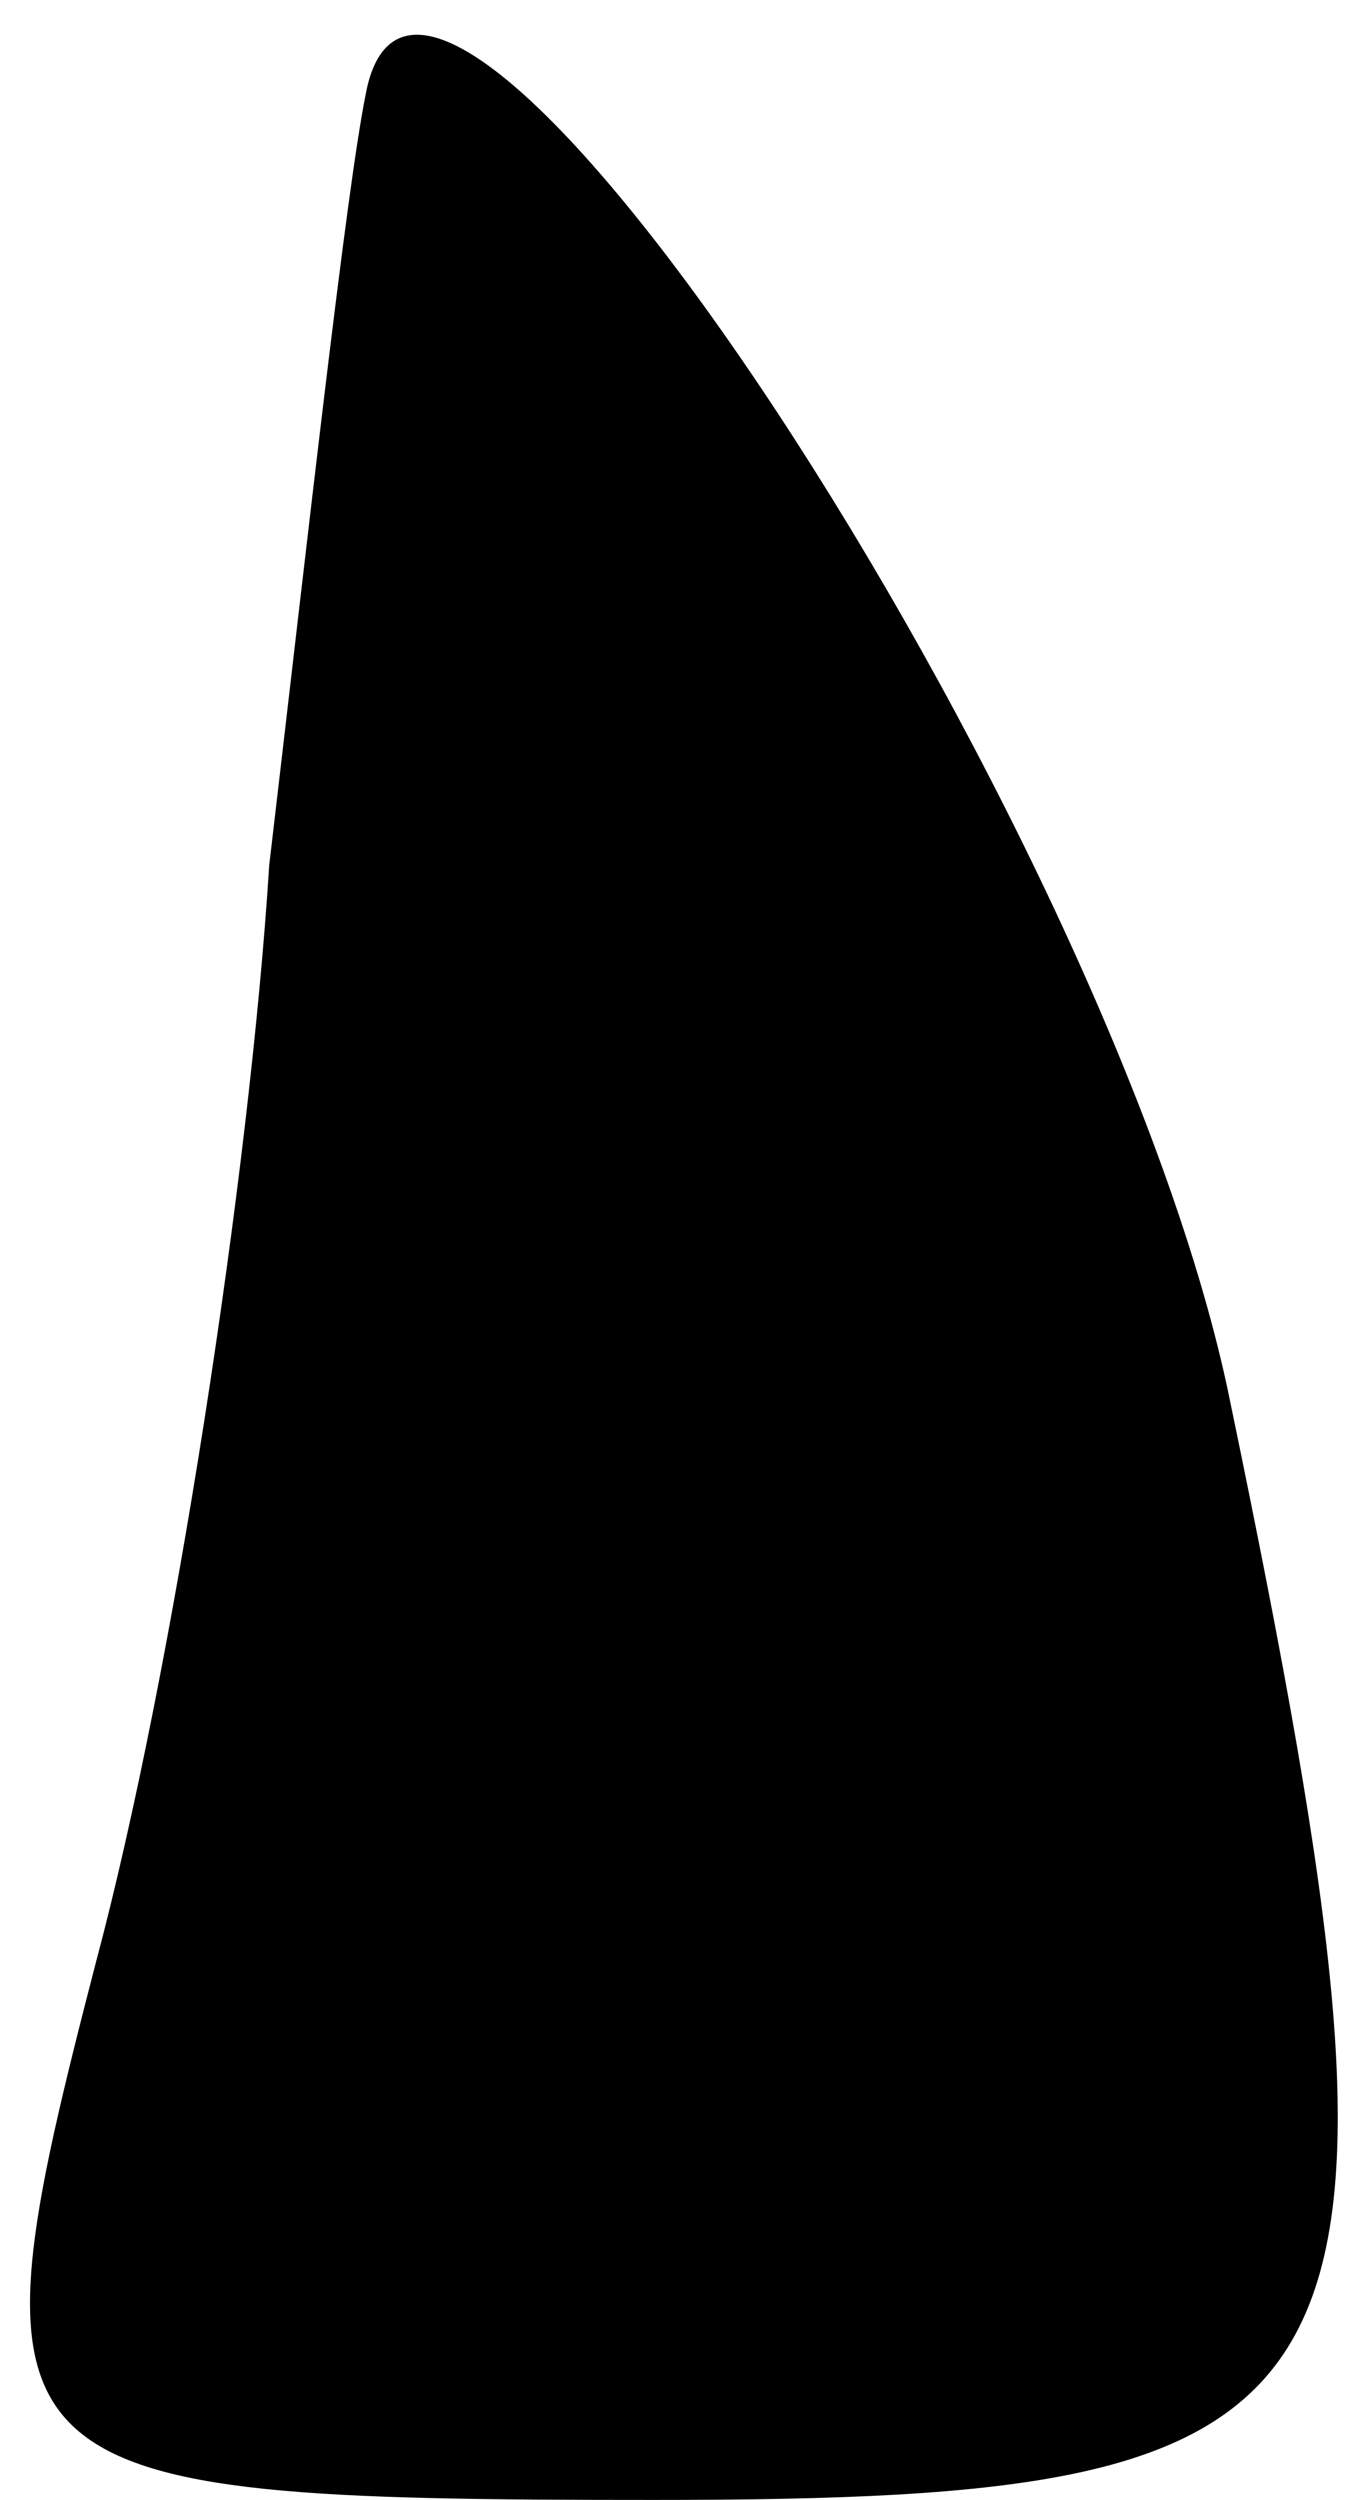 <?xml version="1.0" standalone="no"?>
<!DOCTYPE svg PUBLIC "-//W3C//DTD SVG 20010904//EN"
 "http://www.w3.org/TR/2001/REC-SVG-20010904/DTD/svg10.dtd">
<svg version="1.0" xmlns="http://www.w3.org/2000/svg"
 width="7pt" height="13pt" viewBox="0 0 7 13"
 preserveAspectRatio="xMidYMid meet">
<g transform="translate(0,13) scale(0.1,-0.1)"
fill="#000000" stroke="none">
<path fill="#000000" stroke="none" d="M19 125 c-1 -5 -3 -23 -5 -40 -1 -16
-5 -42 -9 -57 -7 -27 -6 -28 29 -28 38 0 41 4 30 57 -6 30 -42 85 -45 68z"/>
</g>
</svg>
